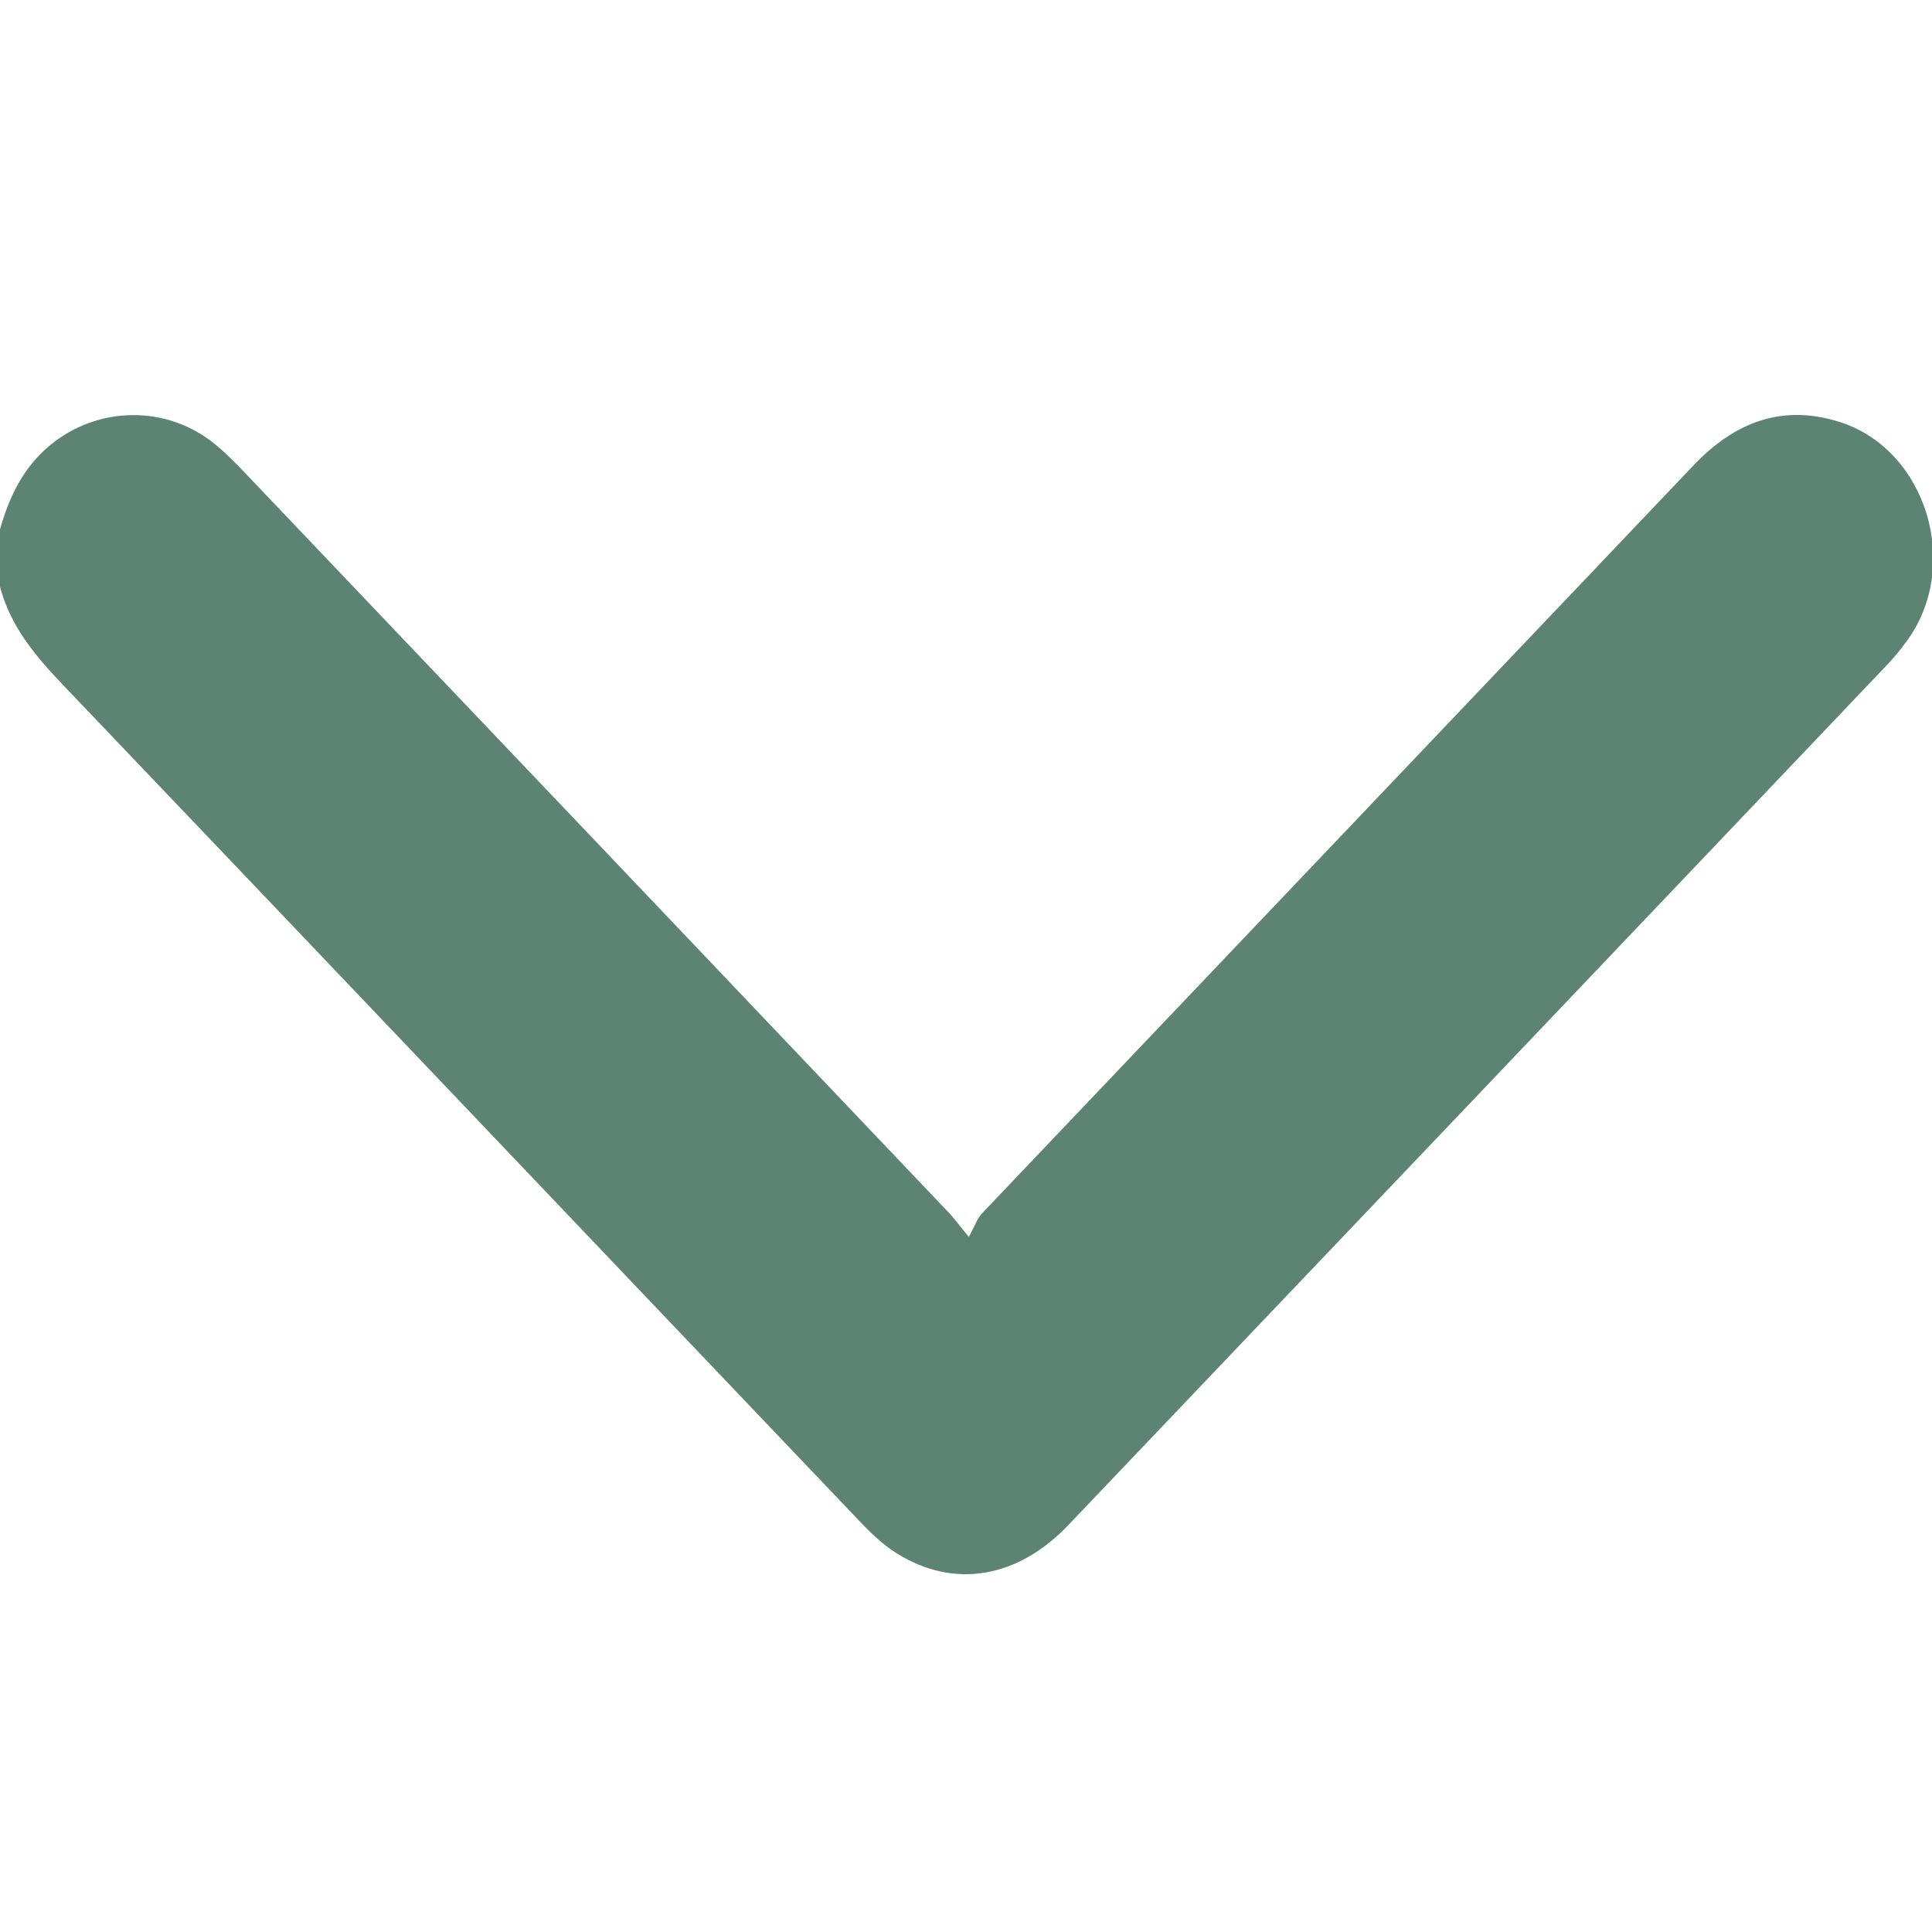 <svg width="9" height="9" viewBox="0 0 9 9" fill="none" xmlns="http://www.w3.org/2000/svg">
<g clip-path="url(#clip0_1888_8748)">
<path d="M-0.01 2.504C0.032 2.337 0.098 2.187 0.232 2.075C0.456 1.889 0.781 1.885 1.006 2.073C1.05 2.109 1.09 2.15 1.13 2.191C2.226 3.342 3.322 4.494 4.417 5.646C4.442 5.672 4.463 5.701 4.513 5.762C4.539 5.716 4.551 5.678 4.575 5.652C5.679 4.491 6.783 3.331 7.887 2.17C8.081 1.965 8.304 1.88 8.574 1.967C8.976 2.098 9.139 2.637 8.882 2.987C8.854 3.026 8.823 3.063 8.79 3.098C7.52 4.433 6.25 5.768 4.979 7.102C4.742 7.352 4.446 7.403 4.179 7.237C4.114 7.197 4.056 7.141 4.003 7.085C2.765 5.786 1.529 4.485 0.29 3.187C0.153 3.043 0.03 2.895 -0.01 2.689C-0.01 2.627 -0.01 2.565 -0.01 2.504Z" fill="#5C8374"/>
</g>
<defs>
<clipPath id="clip0_1888_8748">
<rect width="9" height="9" fill="white" transform="matrix(0 1 -1 0 9 0)"/>
</clipPath>
</defs>
</svg>

